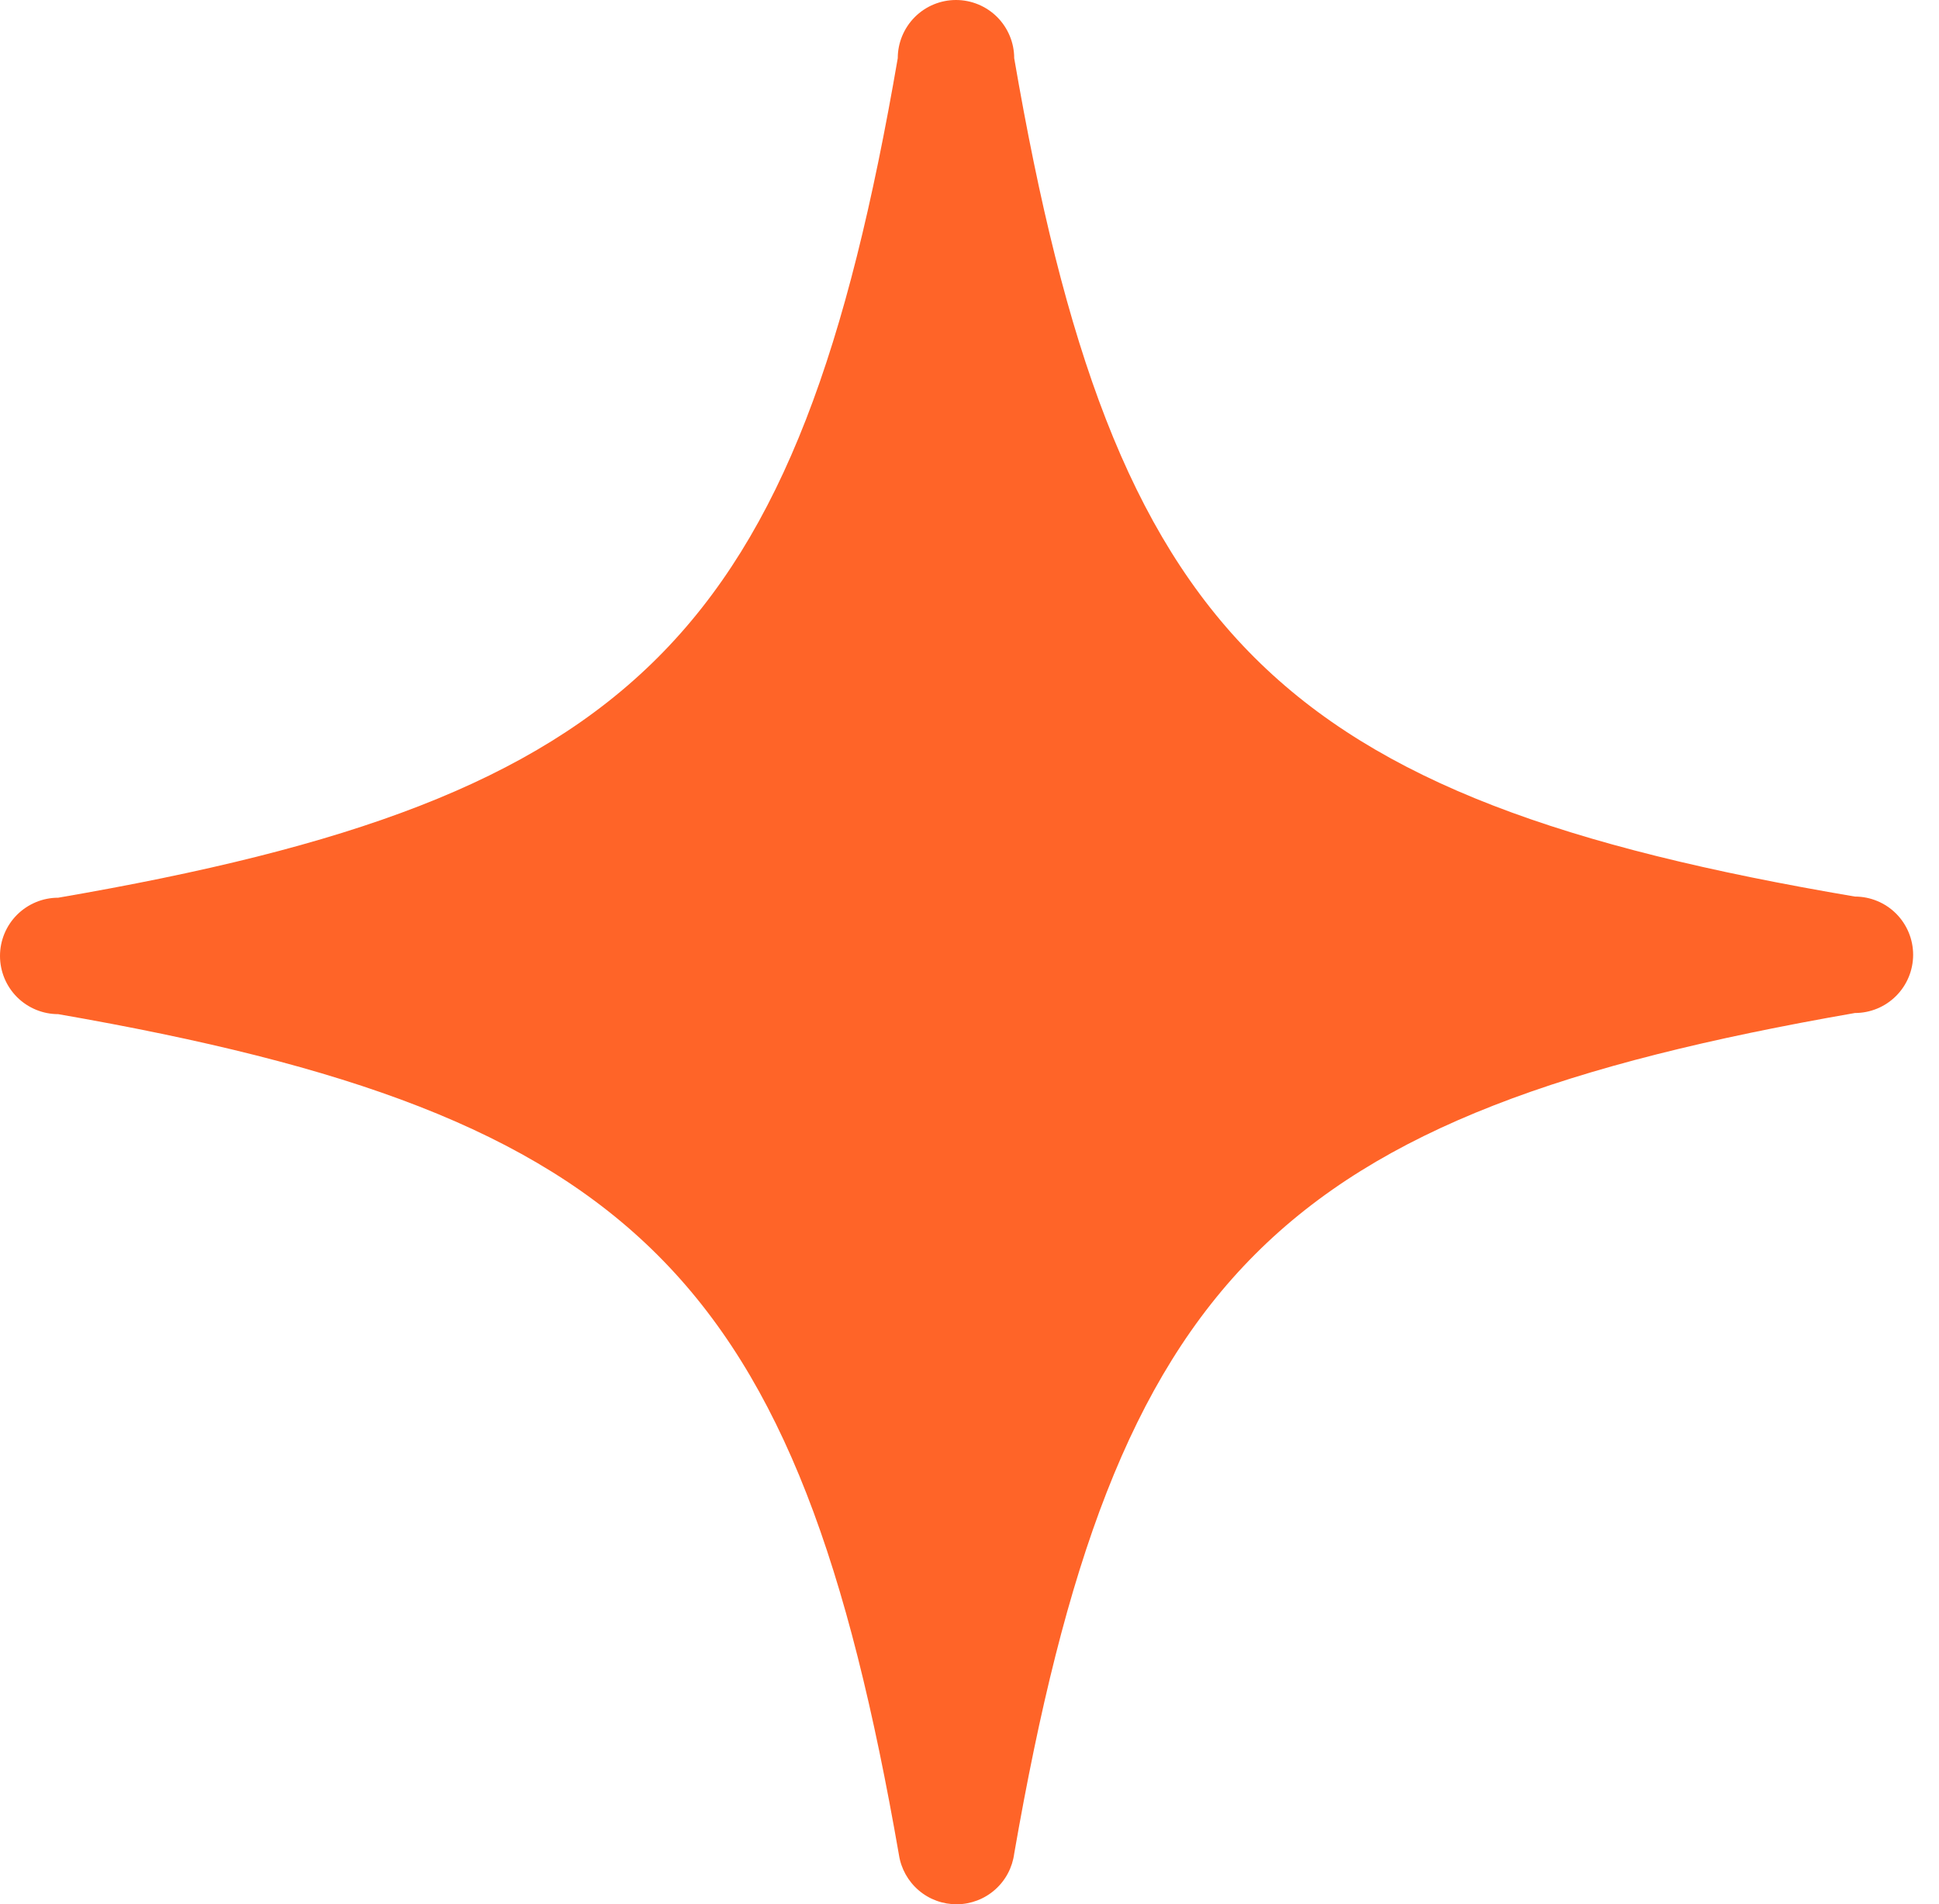 <svg width="56" height="55" viewBox="0 0 56 55" fill="none" xmlns="http://www.w3.org/2000/svg">
<path d="M29.291 53.538C32.2 36.824 36.858 32.167 53.572 29.258C54.018 29.258 54.446 29.081 54.761 28.765C55.076 28.45 55.253 28.022 55.253 27.576C55.253 27.13 55.076 26.703 54.761 26.387C54.446 26.072 54.018 25.895 53.572 25.895C36.824 23.053 32.167 18.395 29.291 1.681C29.291 1.236 29.114 0.808 28.799 0.492C28.483 0.177 28.056 0 27.61 0C27.164 0 26.736 0.177 26.421 0.492C26.106 0.808 25.928 1.236 25.928 1.681C23.053 18.395 18.395 23.053 1.681 25.928C1.236 25.928 0.808 26.106 0.492 26.421C0.177 26.736 0 27.164 0 27.61C0 28.056 0.177 28.483 0.492 28.799C0.808 29.114 1.236 29.291 1.681 29.291C18.395 32.2 23.053 36.858 25.962 53.572C26.023 53.972 26.227 54.337 26.535 54.599C26.843 54.862 27.236 55.004 27.641 55C28.046 54.996 28.436 54.846 28.739 54.577C29.042 54.309 29.238 53.94 29.291 53.538Z" fill="#FF6428"/>
</svg>
